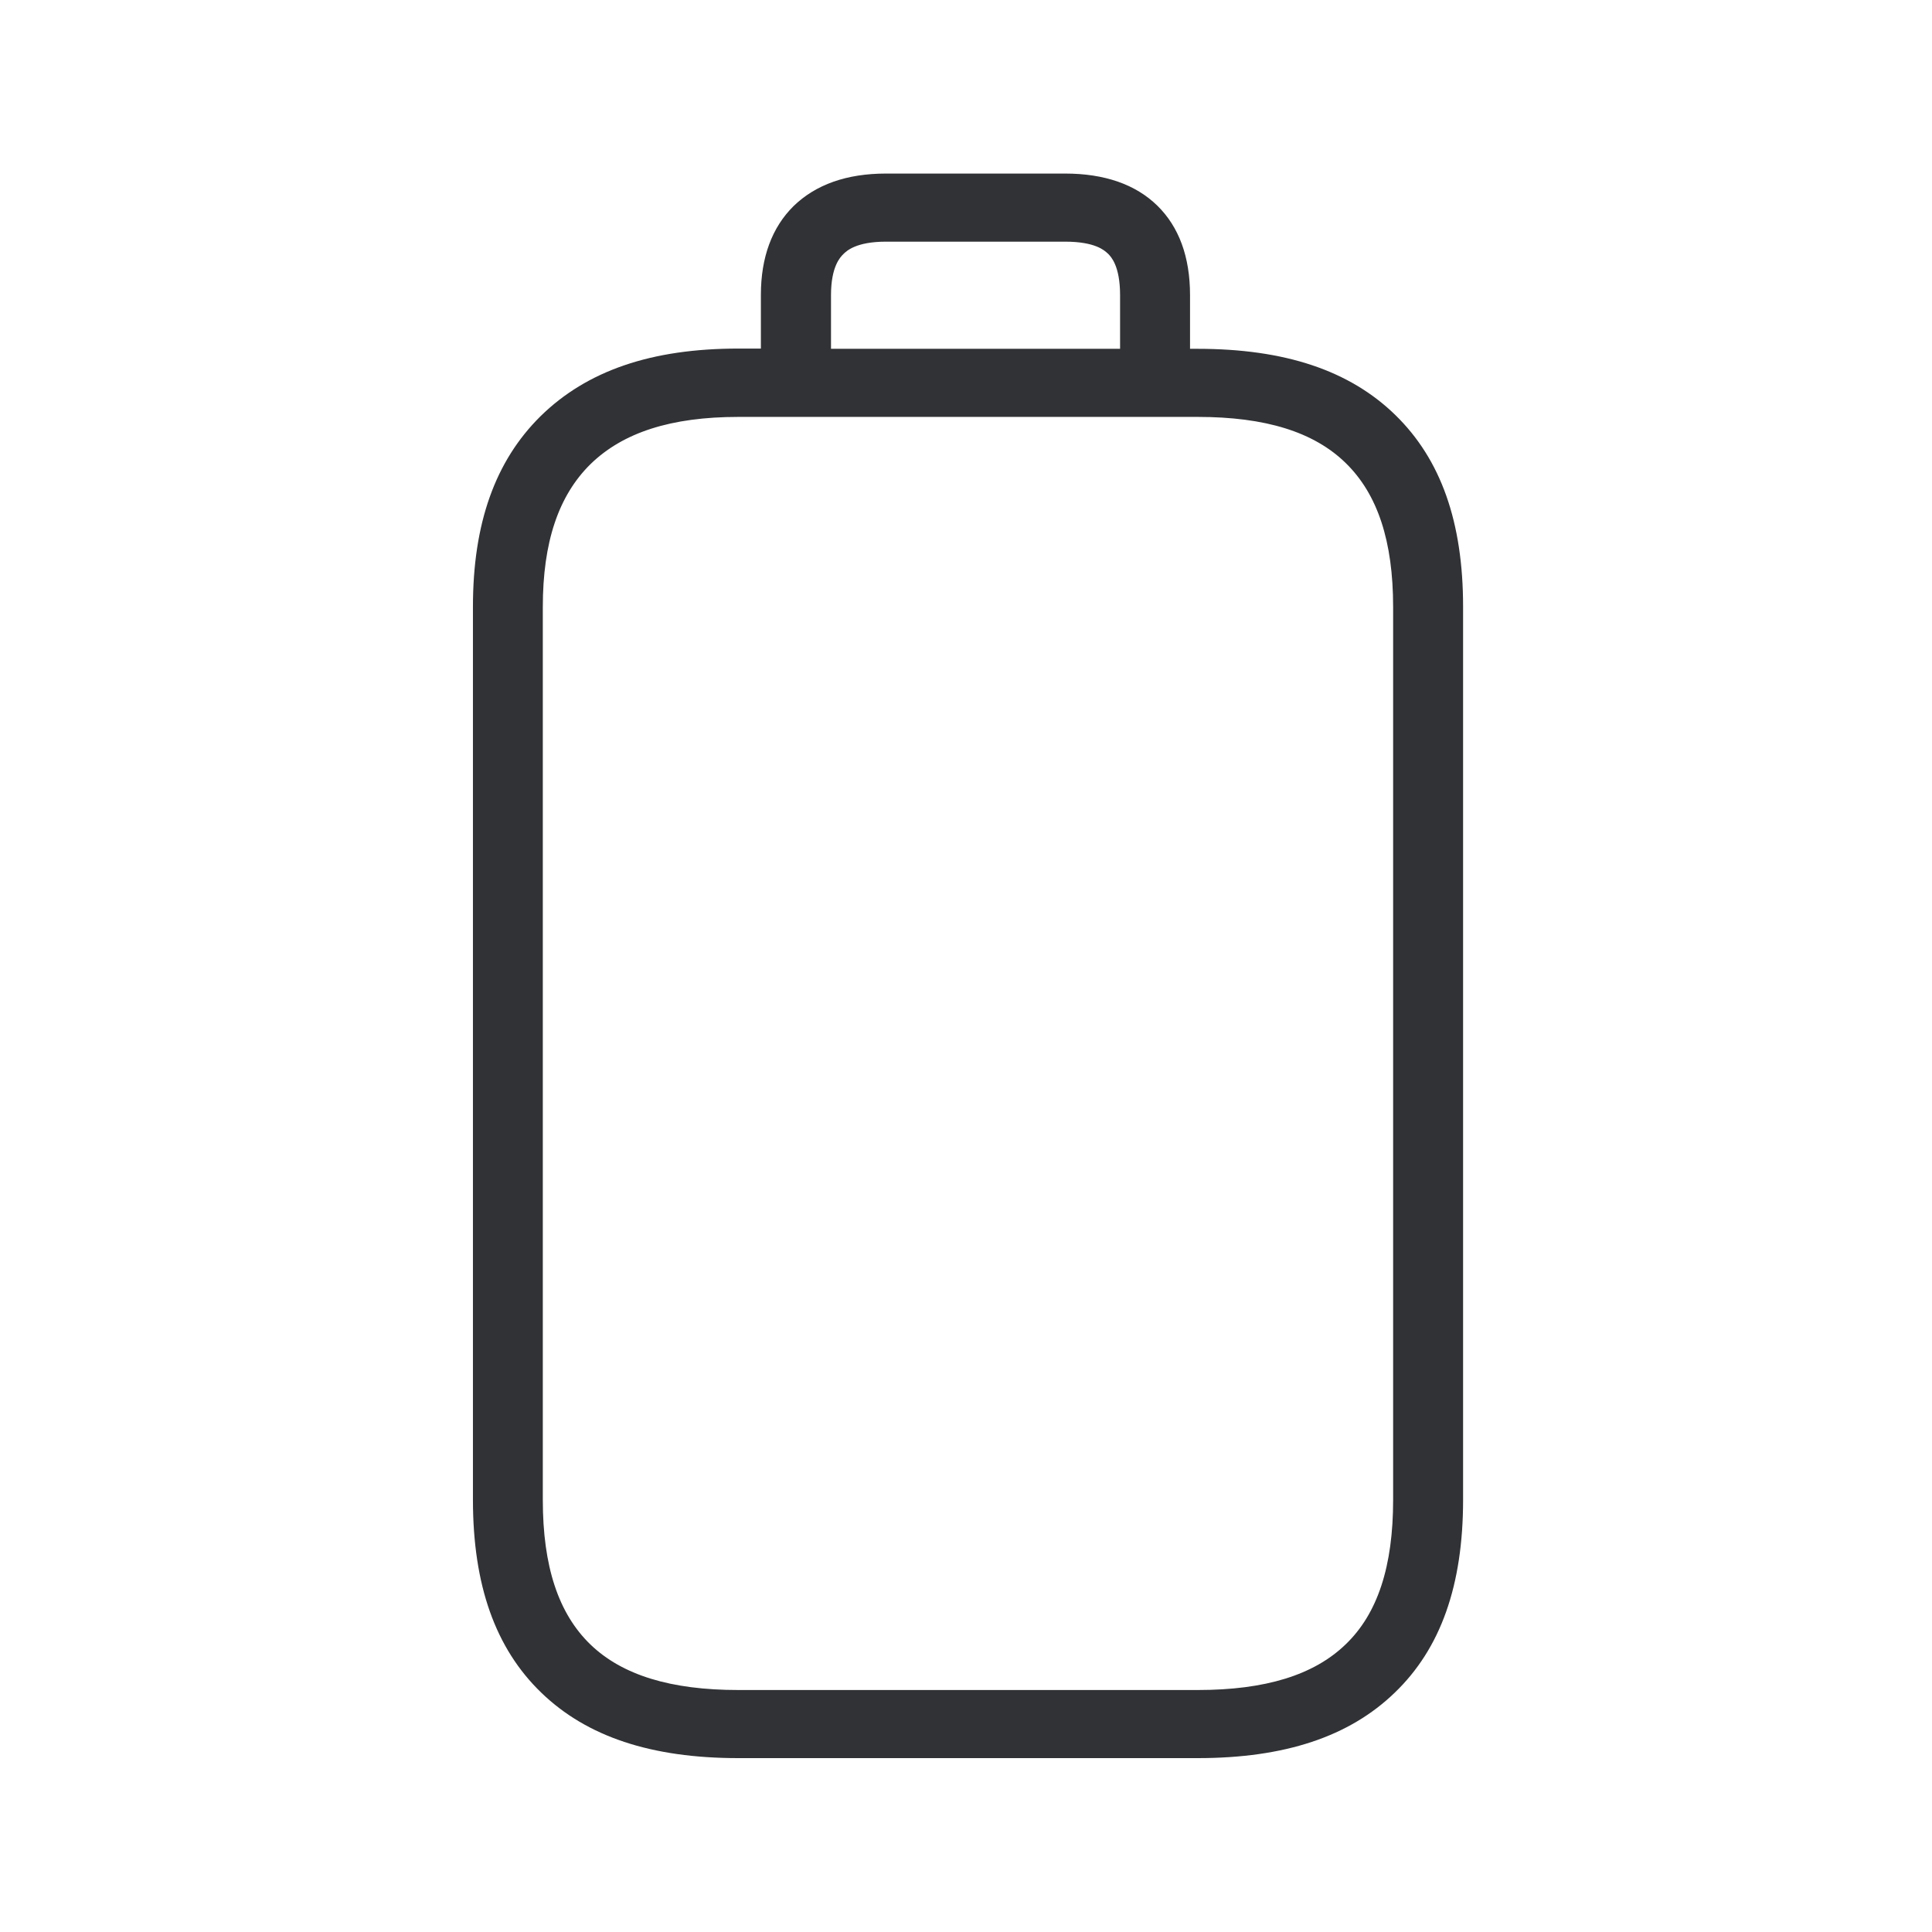<svg width="24" height="24" viewBox="0 0 24 24" fill="none" xmlns="http://www.w3.org/2000/svg">
<path fill-rule="evenodd" clip-rule="evenodd" d="M14.875 4.333C15.962 4.333 16.766 4.602 17.334 5.156C17.9 5.708 18.175 6.487 18.175 7.537V18.63C18.175 19.694 17.897 20.478 17.326 21.027C16.76 21.574 15.959 21.84 14.878 21.84H9.172C8.091 21.84 7.29 21.574 6.724 21.027C6.155 20.478 5.875 19.694 5.875 18.63V7.537C5.875 6.504 6.15 5.728 6.715 5.17C7.292 4.604 8.093 4.33 9.172 4.33H9.452V3.663C9.452 3.198 9.589 2.826 9.858 2.56C10.133 2.293 10.517 2.156 11.007 2.156H13.231C13.721 2.156 14.107 2.291 14.376 2.554C14.645 2.817 14.783 3.19 14.783 3.666V4.333H14.875ZM10.323 3.666C10.323 3.31 10.439 3.194 10.476 3.157L10.477 3.156C10.517 3.117 10.634 3.002 11.007 3.002H13.231C13.604 3.002 13.719 3.11 13.76 3.148L13.763 3.151L13.764 3.151C13.801 3.189 13.914 3.302 13.914 3.666V4.333H10.323V3.666ZM17.306 18.632C17.306 19.459 17.113 20.047 16.715 20.428C16.32 20.809 15.718 20.994 14.878 20.994H9.172C8.332 20.994 7.729 20.809 7.334 20.428C6.937 20.044 6.743 19.459 6.743 18.632V7.54C6.743 6.736 6.937 6.159 7.334 5.767C7.738 5.372 8.337 5.179 9.172 5.179H14.878C15.721 5.179 16.323 5.366 16.718 5.753C17.113 6.139 17.306 6.722 17.306 7.54V18.632Z" fill="#313235"/>
</svg>
